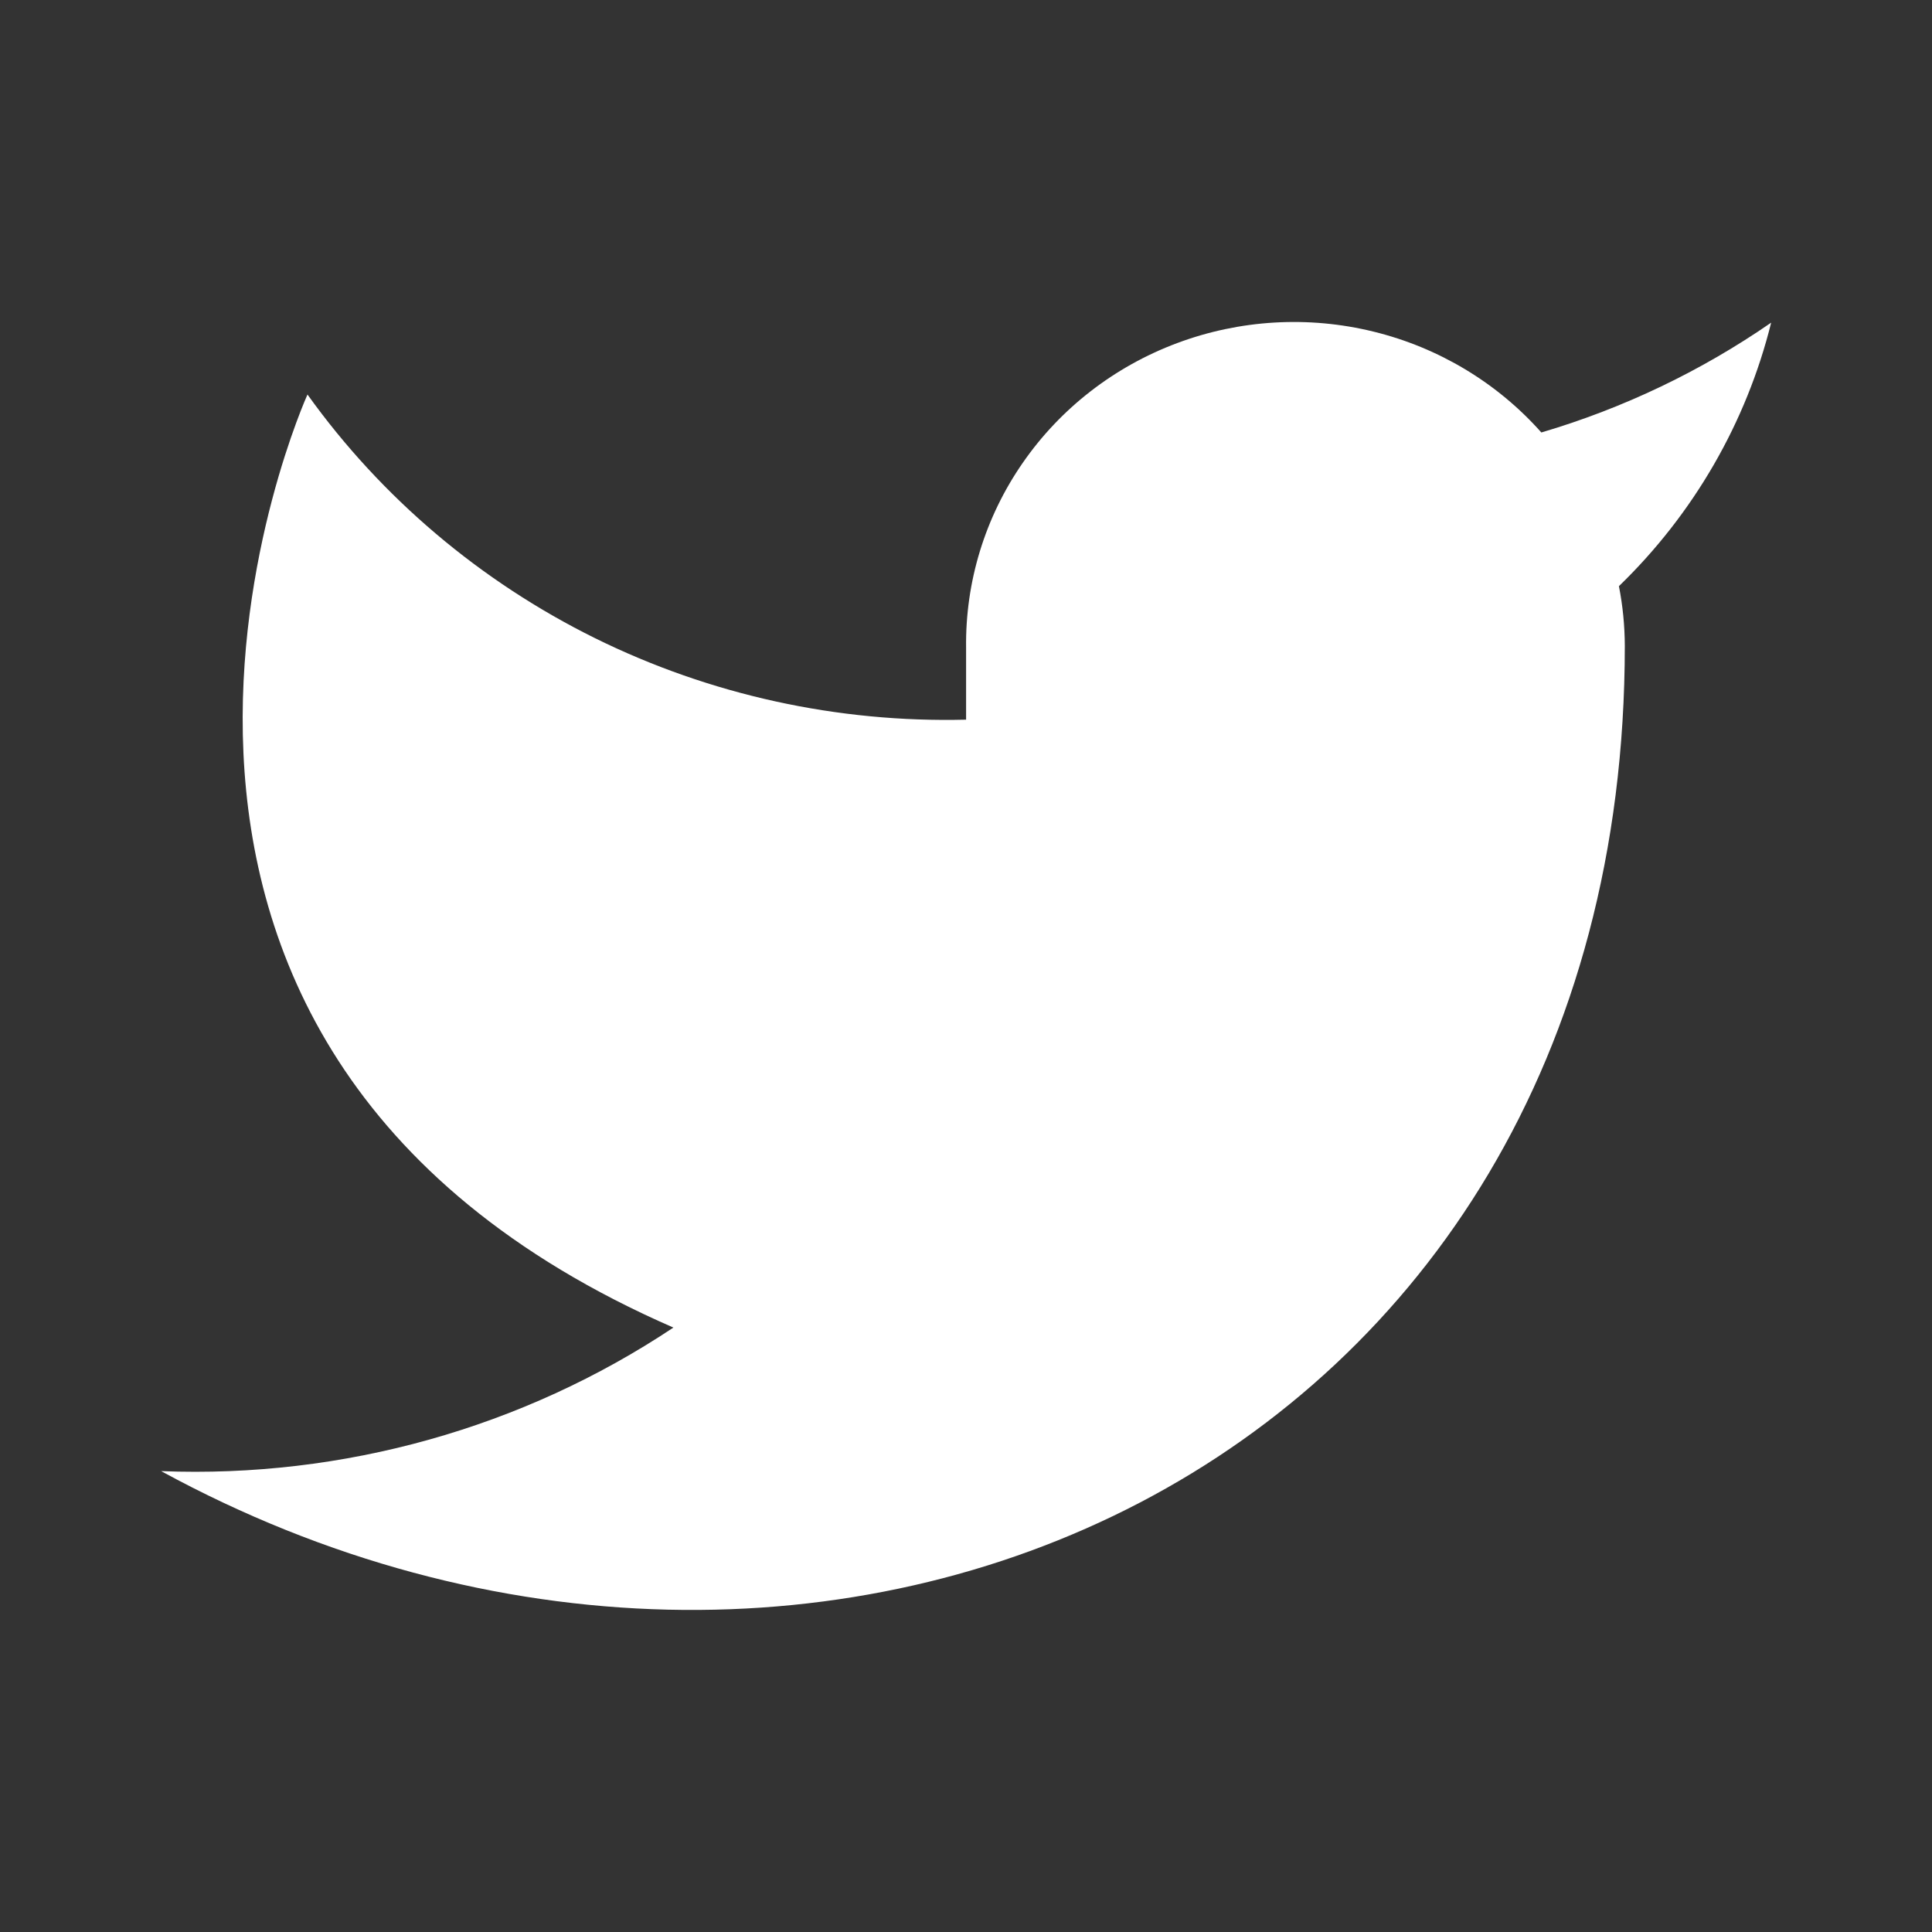 <svg width="20" height="20" viewBox="0 0 20 20" fill="none" xmlns="http://www.w3.org/2000/svg">
<rect x="0" y="0" width="20" height="20" fill="#333333" stroke="none"/>
<path d="M18.335 3.34C17.609 3.842 16.806 4.226 15.956 4.477C15.5 3.963 14.893 3.598 14.219 3.433C13.544 3.267 12.834 3.309 12.185 3.552C11.535 3.795 10.977 4.228 10.587 4.792C10.196 5.356 9.992 6.025 10.001 6.707V7.45C8.67 7.483 7.351 7.194 6.161 6.607C4.972 6.019 3.949 5.153 3.183 4.084C3.183 4.084 0.153 10.771 6.971 13.743C5.411 14.782 3.552 15.303 1.668 15.229C8.486 18.945 16.82 15.229 16.82 6.684C16.819 6.477 16.799 6.271 16.759 6.068C17.532 5.32 18.078 4.375 18.335 3.34Z" fill="white"/>
</svg>
